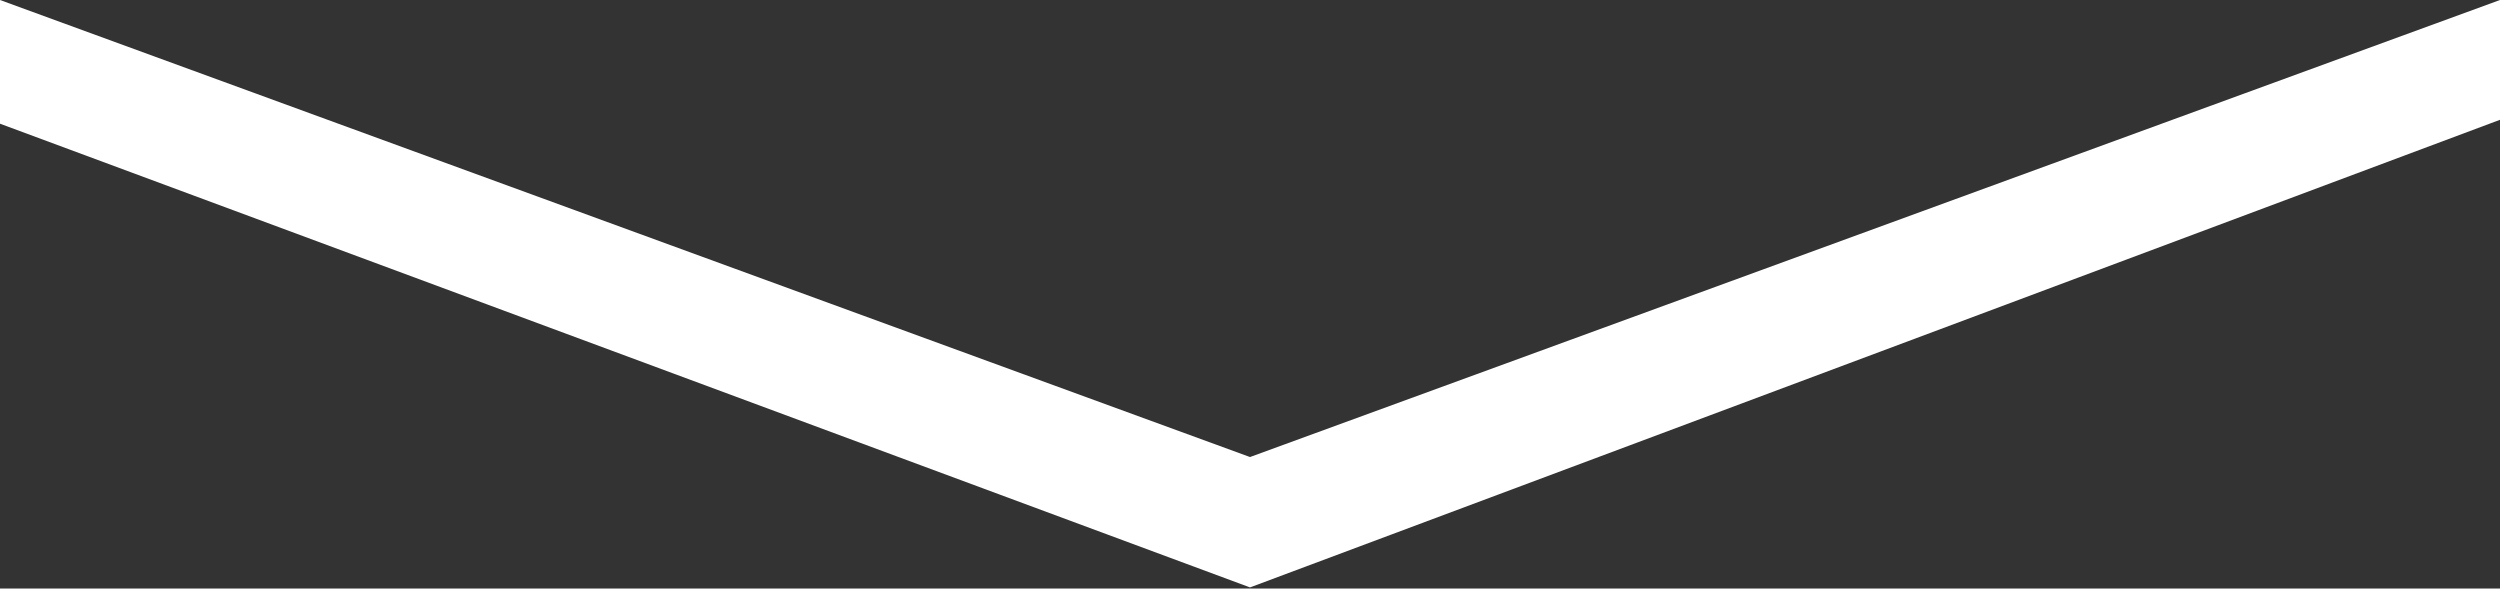 <?xml version="1.0" encoding="UTF-8"?>
<svg width="1920px" height="452px" viewBox="0 0 1920 452" version="1.1" xmlns="http://www.w3.org/2000/svg" xmlns:xlink="http://www.w3.org/1999/xlink">
    <rect x="0" y="0" width="1920" height="452" fill="#333333" stroke="none"/>
    <!-- Generator: sketchtool 53.2 (72643) - https://sketchapp.com -->
    <title>07446717-1B8C-42E2-998D-5248DA7C1110</title>
    <desc>Created with sketchtool.</desc>
    <defs>
        <polygon id="path-1" points="1920 694 960 1053.135 0 697 0 602 960 953 1920 602"></polygon>
    </defs>
    <g id="ui-27/3/19" stroke="none" stroke-width="1" fill="none" fill-rule="evenodd">
        <g id="homepage" transform="translate(0, -602)">
            <g id="Group-38">
                <g id="Group-46">
                    <g id="VideoStatic-+-Rectangle-+-Rectangle-Mask-Copy">
                        <mask id="mask-2" fill="white">
                            <use xlink:href="#path-1"></use>
                        </mask>
                        <use id="Header-bg-arrow" fill="#FFFFFF" opacity="0.256" style="mix-blend-mode: overlay;" xlink:href="#path-1"></use>
                    </g>
                </g>
            </g>
        </g>
    </g>
</svg>